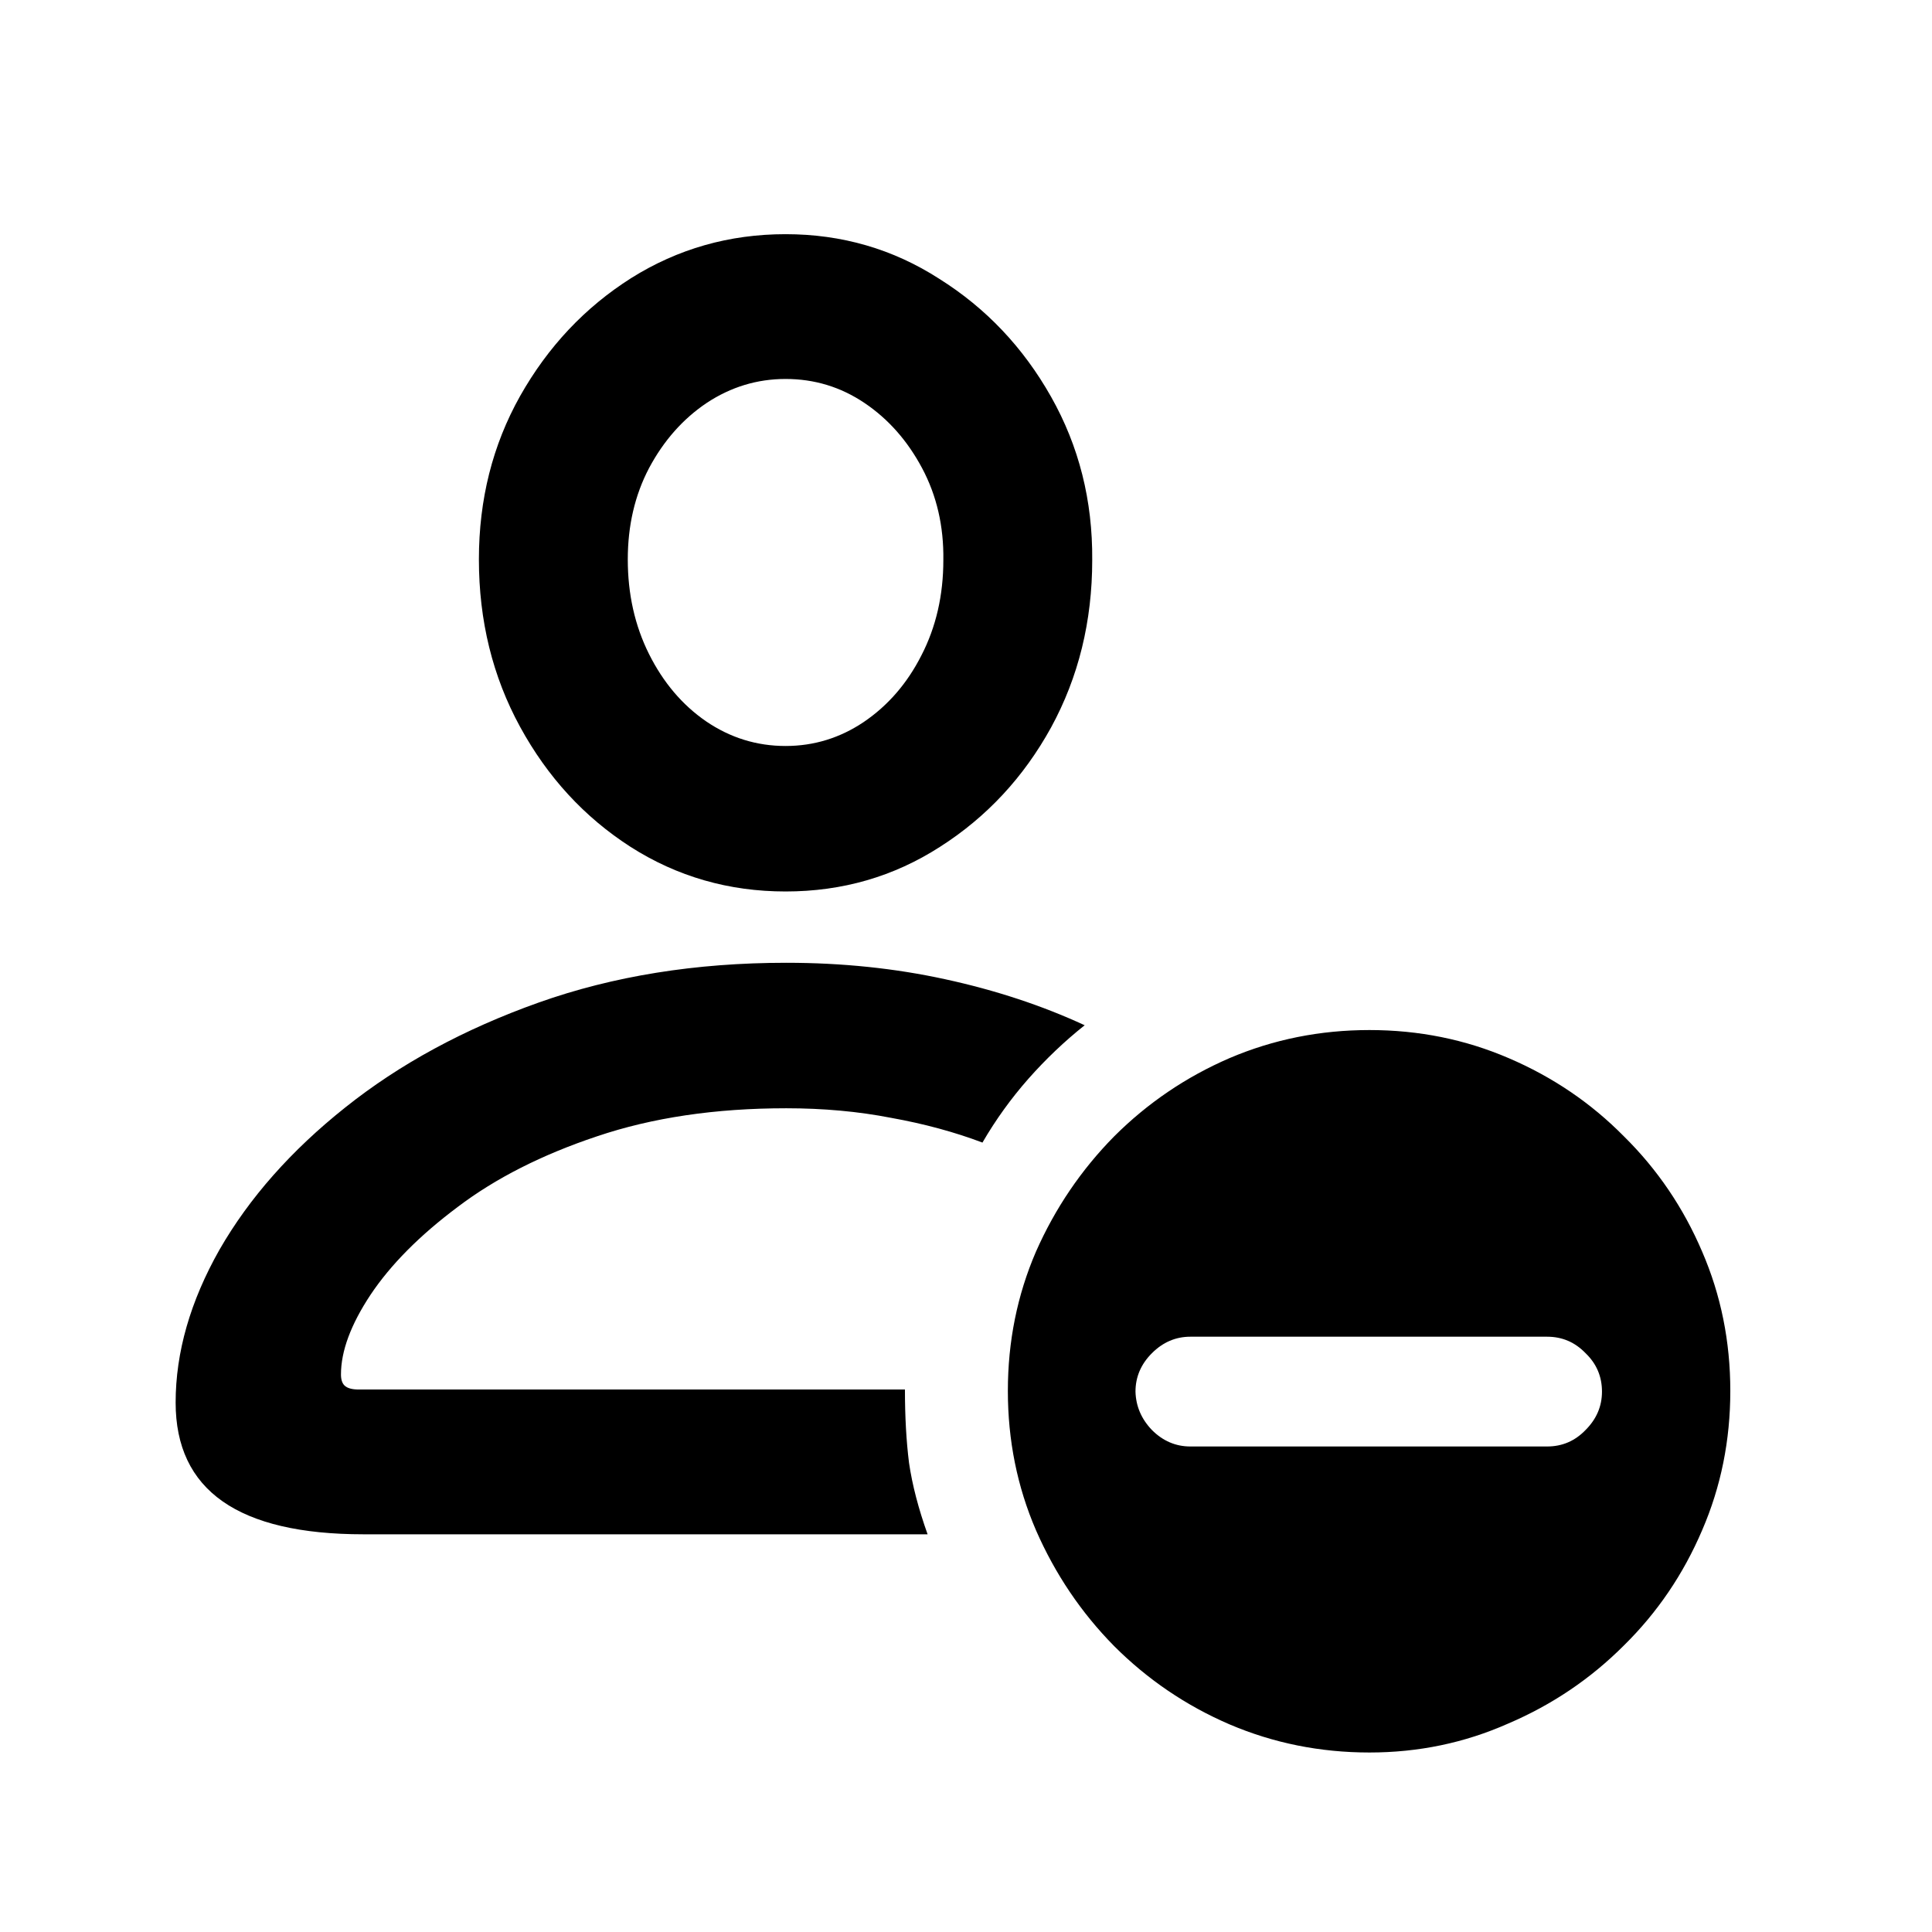 <svg width="33" height="33" viewBox="0 0 33 33" fill="none" xmlns="http://www.w3.org/2000/svg">
<path d="M15.844 26.207H6.211C4.07 26.207 3 25.457 3 23.957C3 23.098 3.25 22.227 3.75 21.344C4.258 20.461 4.973 19.652 5.895 18.918C6.824 18.176 7.926 17.578 9.199 17.125C10.473 16.672 11.883 16.445 13.43 16.445C14.383 16.445 15.289 16.539 16.148 16.727C17.008 16.914 17.801 17.176 18.527 17.512C18.184 17.785 17.863 18.09 17.566 18.426C17.27 18.762 17.008 19.125 16.781 19.516C16.305 19.336 15.785 19.195 15.223 19.094C14.66 18.984 14.062 18.93 13.43 18.93C12.219 18.93 11.141 19.09 10.195 19.41C9.258 19.723 8.465 20.125 7.816 20.617C7.168 21.102 6.672 21.602 6.328 22.117C5.992 22.625 5.824 23.078 5.824 23.477C5.824 23.562 5.844 23.625 5.883 23.664C5.93 23.711 6.012 23.734 6.129 23.734H15.457C15.457 24.195 15.48 24.613 15.527 24.988C15.582 25.363 15.688 25.77 15.844 26.207ZM13.418 15.227C12.449 15.227 11.566 14.973 10.77 14.465C9.98 13.957 9.352 13.273 8.883 12.414C8.414 11.555 8.18 10.602 8.18 9.555C8.18 8.531 8.414 7.602 8.883 6.766C9.359 5.922 9.992 5.25 10.781 4.75C11.578 4.25 12.457 4 13.418 4C14.379 4 15.254 4.254 16.043 4.762C16.84 5.262 17.477 5.934 17.953 6.777C18.43 7.621 18.664 8.551 18.656 9.566C18.656 10.613 18.422 11.566 17.953 12.426C17.484 13.277 16.852 13.957 16.055 14.465C15.266 14.973 14.387 15.227 13.418 15.227ZM13.418 12.742C13.902 12.742 14.348 12.605 14.754 12.332C15.168 12.051 15.496 11.672 15.738 11.195C15.988 10.711 16.113 10.168 16.113 9.566C16.121 8.988 16 8.465 15.75 7.996C15.5 7.527 15.172 7.156 14.766 6.883C14.359 6.609 13.91 6.473 13.418 6.473C12.934 6.473 12.484 6.609 12.07 6.883C11.664 7.156 11.336 7.527 11.086 7.996C10.844 8.457 10.723 8.977 10.723 9.555C10.723 10.148 10.844 10.688 11.086 11.172C11.328 11.656 11.652 12.039 12.059 12.32C12.473 12.602 12.926 12.742 13.418 12.742ZM23.391 29.934C22.547 29.934 21.75 29.773 21 29.453C20.258 29.133 19.602 28.688 19.031 28.117C18.469 27.547 18.023 26.887 17.695 26.137C17.375 25.395 17.215 24.602 17.215 23.758C17.215 22.914 17.375 22.121 17.695 21.379C18.023 20.637 18.469 19.98 19.031 19.41C19.602 18.84 20.258 18.395 21 18.074C21.75 17.754 22.547 17.594 23.391 17.594C24.234 17.594 25.027 17.754 25.77 18.074C26.52 18.395 27.176 18.84 27.738 19.41C28.309 19.973 28.754 20.629 29.074 21.379C29.395 22.121 29.555 22.914 29.555 23.758C29.555 24.602 29.395 25.395 29.074 26.137C28.754 26.887 28.309 27.543 27.738 28.105C27.168 28.676 26.508 29.121 25.758 29.441C25.016 29.77 24.227 29.934 23.391 29.934ZM20.332 24.707H26.426C26.684 24.707 26.902 24.613 27.082 24.426C27.27 24.238 27.363 24.02 27.363 23.77C27.363 23.512 27.27 23.293 27.082 23.113C26.902 22.926 26.684 22.832 26.426 22.832H20.332C20.082 22.832 19.863 22.926 19.676 23.113C19.488 23.301 19.395 23.52 19.395 23.77C19.402 24.02 19.496 24.238 19.676 24.426C19.863 24.613 20.082 24.707 20.332 24.707Z" fill="black"/>
</svg>
